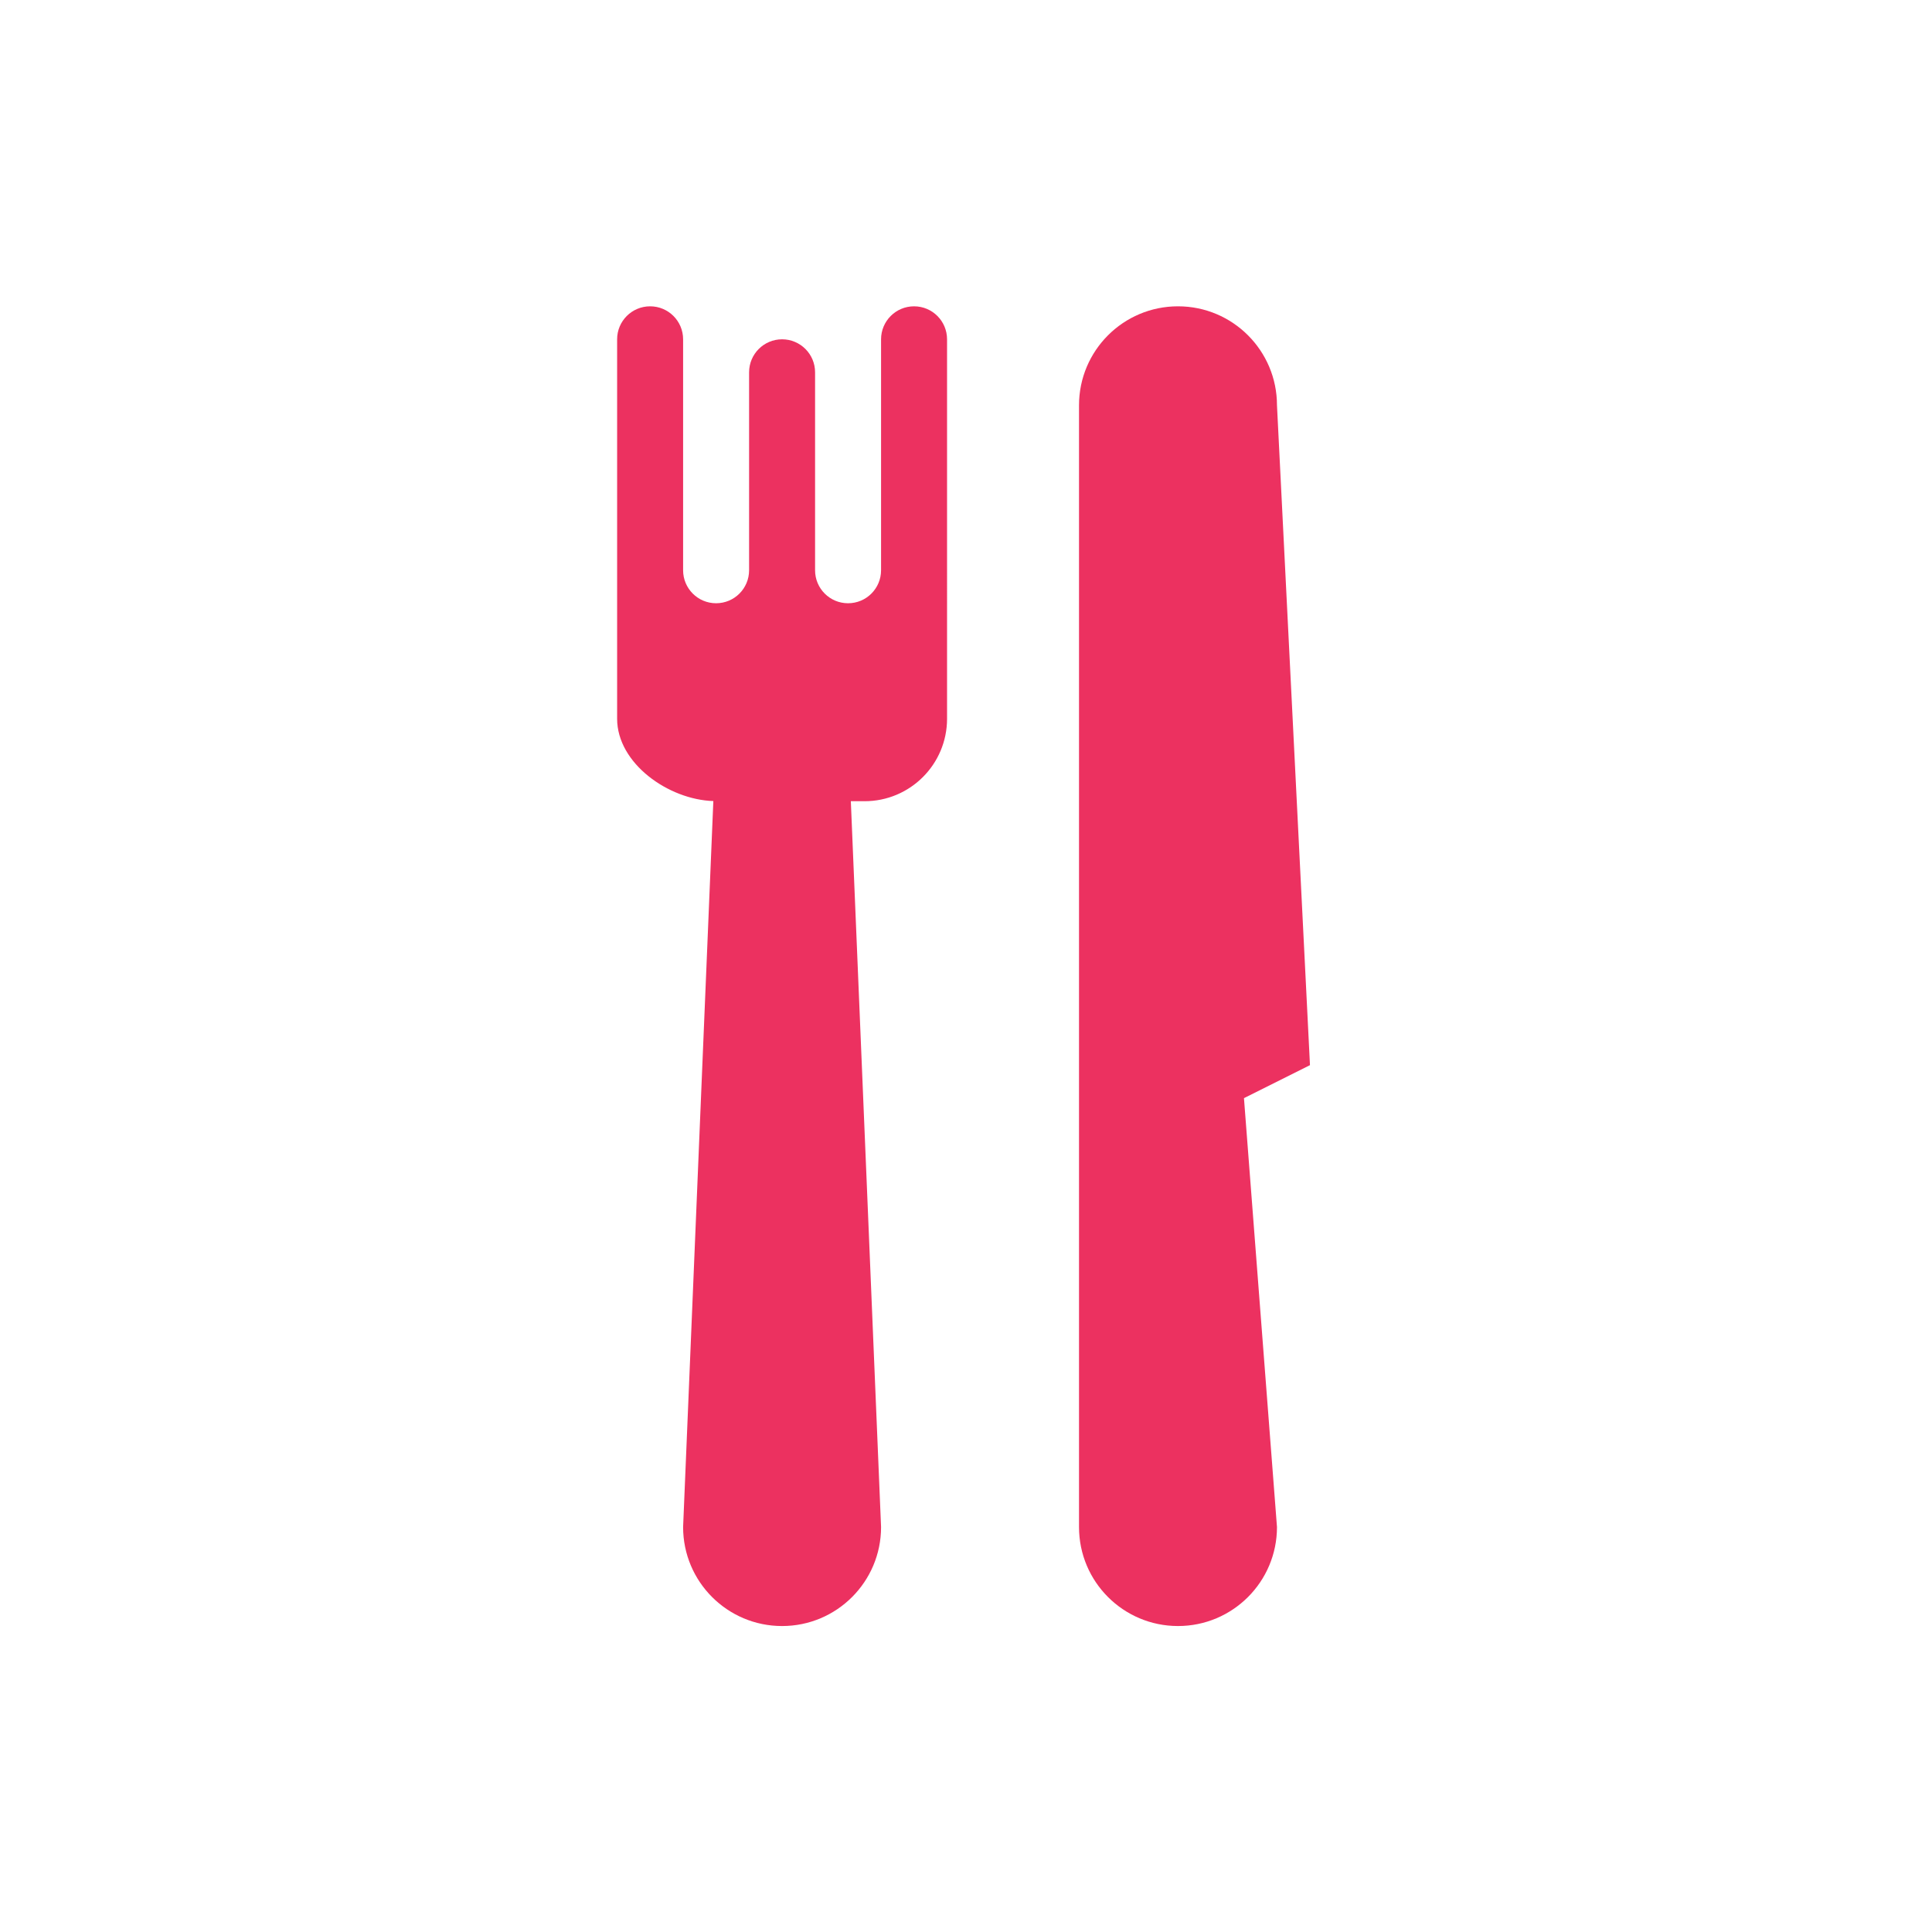 <?xml version="1.0" standalone="no"?><!DOCTYPE svg PUBLIC "-//W3C//DTD SVG 1.1//EN" "http://www.w3.org/Graphics/SVG/1.1/DTD/svg11.dtd"><svg t="1514906654393" class="icon" style="" viewBox="0 0 1024 1024" version="1.1" xmlns="http://www.w3.org/2000/svg" p-id="35603" xmlns:xlink="http://www.w3.org/1999/xlink" width="200" height="200"><defs><style type="text/css"></style></defs><path d="M694.312 564.554l-17.486-349.74c0-28.974-23.487-52.461-52.462-52.461s-52.462 23.487-52.462 52.461l0 594.548c0 28.984 23.487 52.471 52.462 52.471s52.462-23.487 52.462-52.471l-17.5-227.321L694.312 564.554z" p-id="35604" fill="#EC3160"></path><path d="M484.467 162.353c-9.659 0-17.486 7.827-17.486 17.486l0 122.41c0 9.659-7.827 17.486-17.499 17.486-9.648 0-17.475-7.827-17.475-17.486L432.008 197.337c0-9.671-7.827-17.499-17.486-17.499-9.66 0-17.487 7.827-17.487 17.499l0 104.91c0 9.659-7.827 17.486-17.499 17.486-9.648 0-17.475-7.827-17.475-17.486L362.061 179.839c0-9.659-7.827-17.486-17.486-17.486-9.66 0-17.487 7.827-17.487 17.486l0 201.101c0 23.657 27.187 42.898 50.997 43.638l-16.024 384.794c0 28.974 23.487 52.462 52.462 52.462 28.974 0 52.461-23.487 52.461-52.462l-16.024-384.714 7.281 0c24.147 0 43.718-19.571 43.718-43.717L501.958 179.839C501.955 170.18 494.134 162.353 484.467 162.353" p-id="35605" fill="#EC3160"></path></svg>
